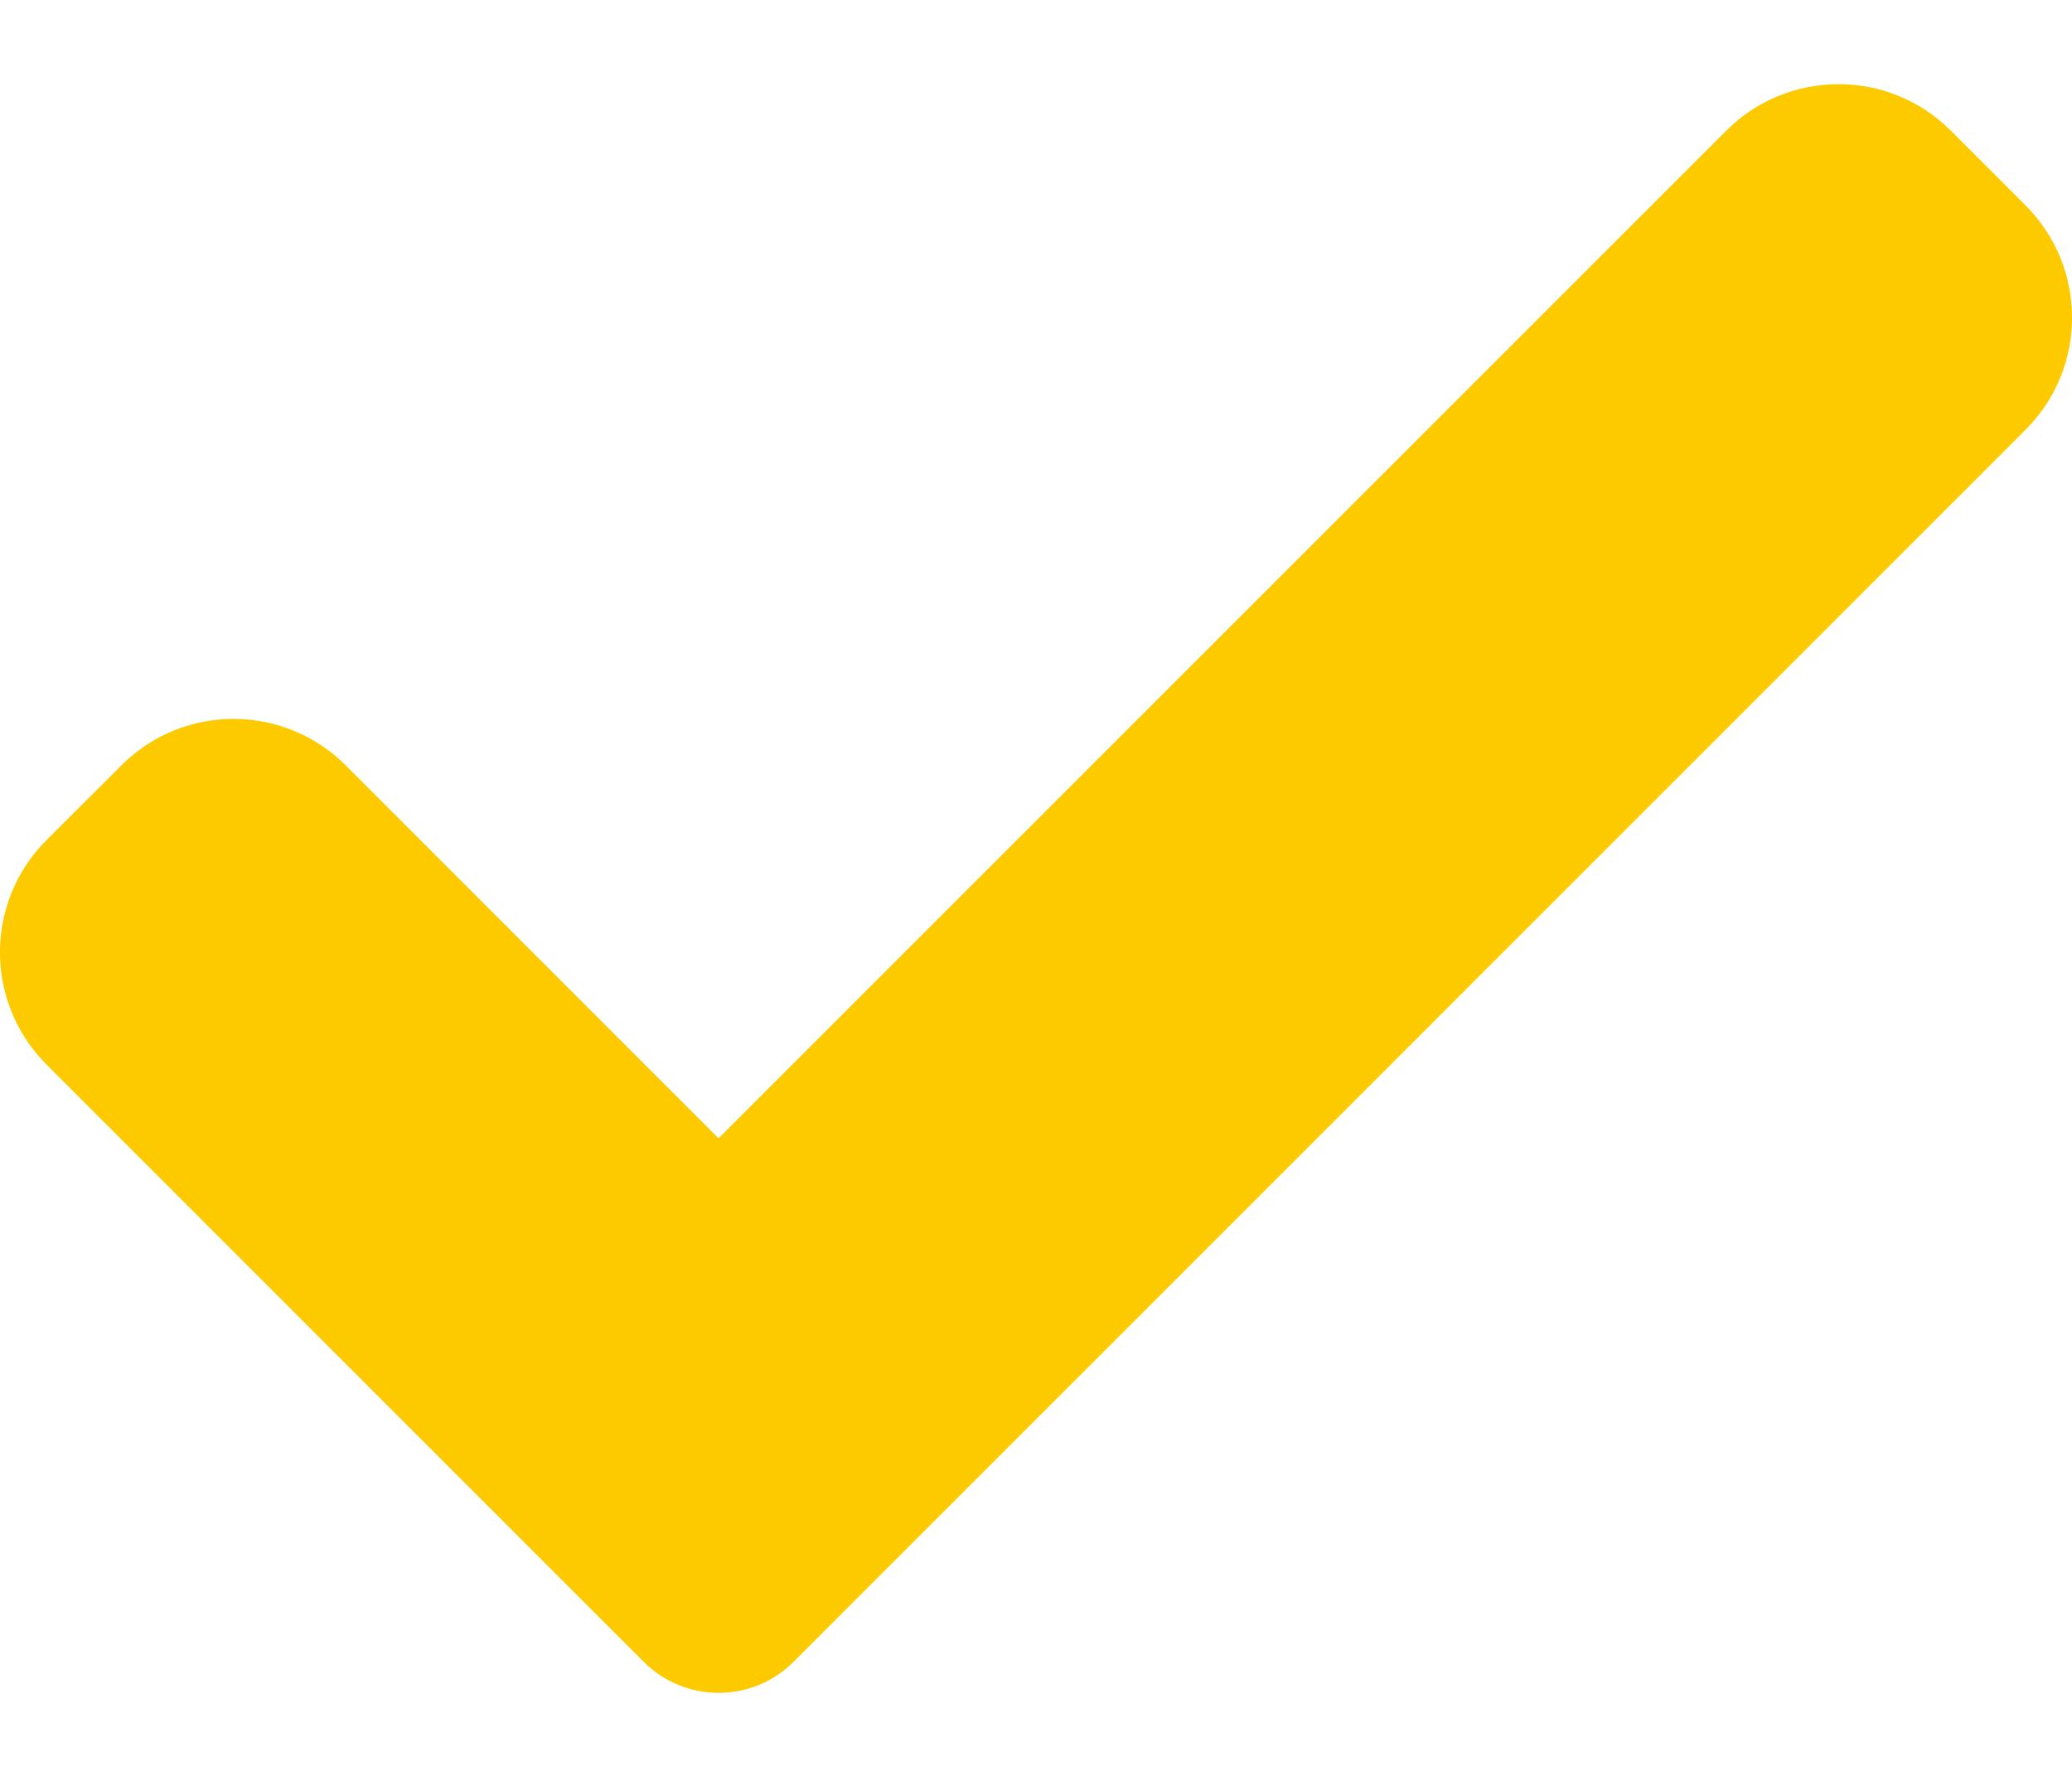 <svg width="14" height="12" viewBox="0 0 14 12" fill="none" xmlns="http://www.w3.org/2000/svg">
<path d="M5.361 11.23C5.227 11.364 5.045 11.439 4.855 11.439C4.666 11.439 4.484 11.364 4.35 11.23L0.314 7.193C-0.105 6.774 -0.105 6.095 0.314 5.677L0.82 5.172C1.238 4.753 1.917 4.753 2.336 5.172L4.855 7.692L11.664 0.883C12.083 0.464 12.762 0.464 13.181 0.883L13.686 1.388C14.105 1.807 14.105 2.486 13.686 2.904L5.361 11.23Z" fill="#FDCA00"/>
</svg>
